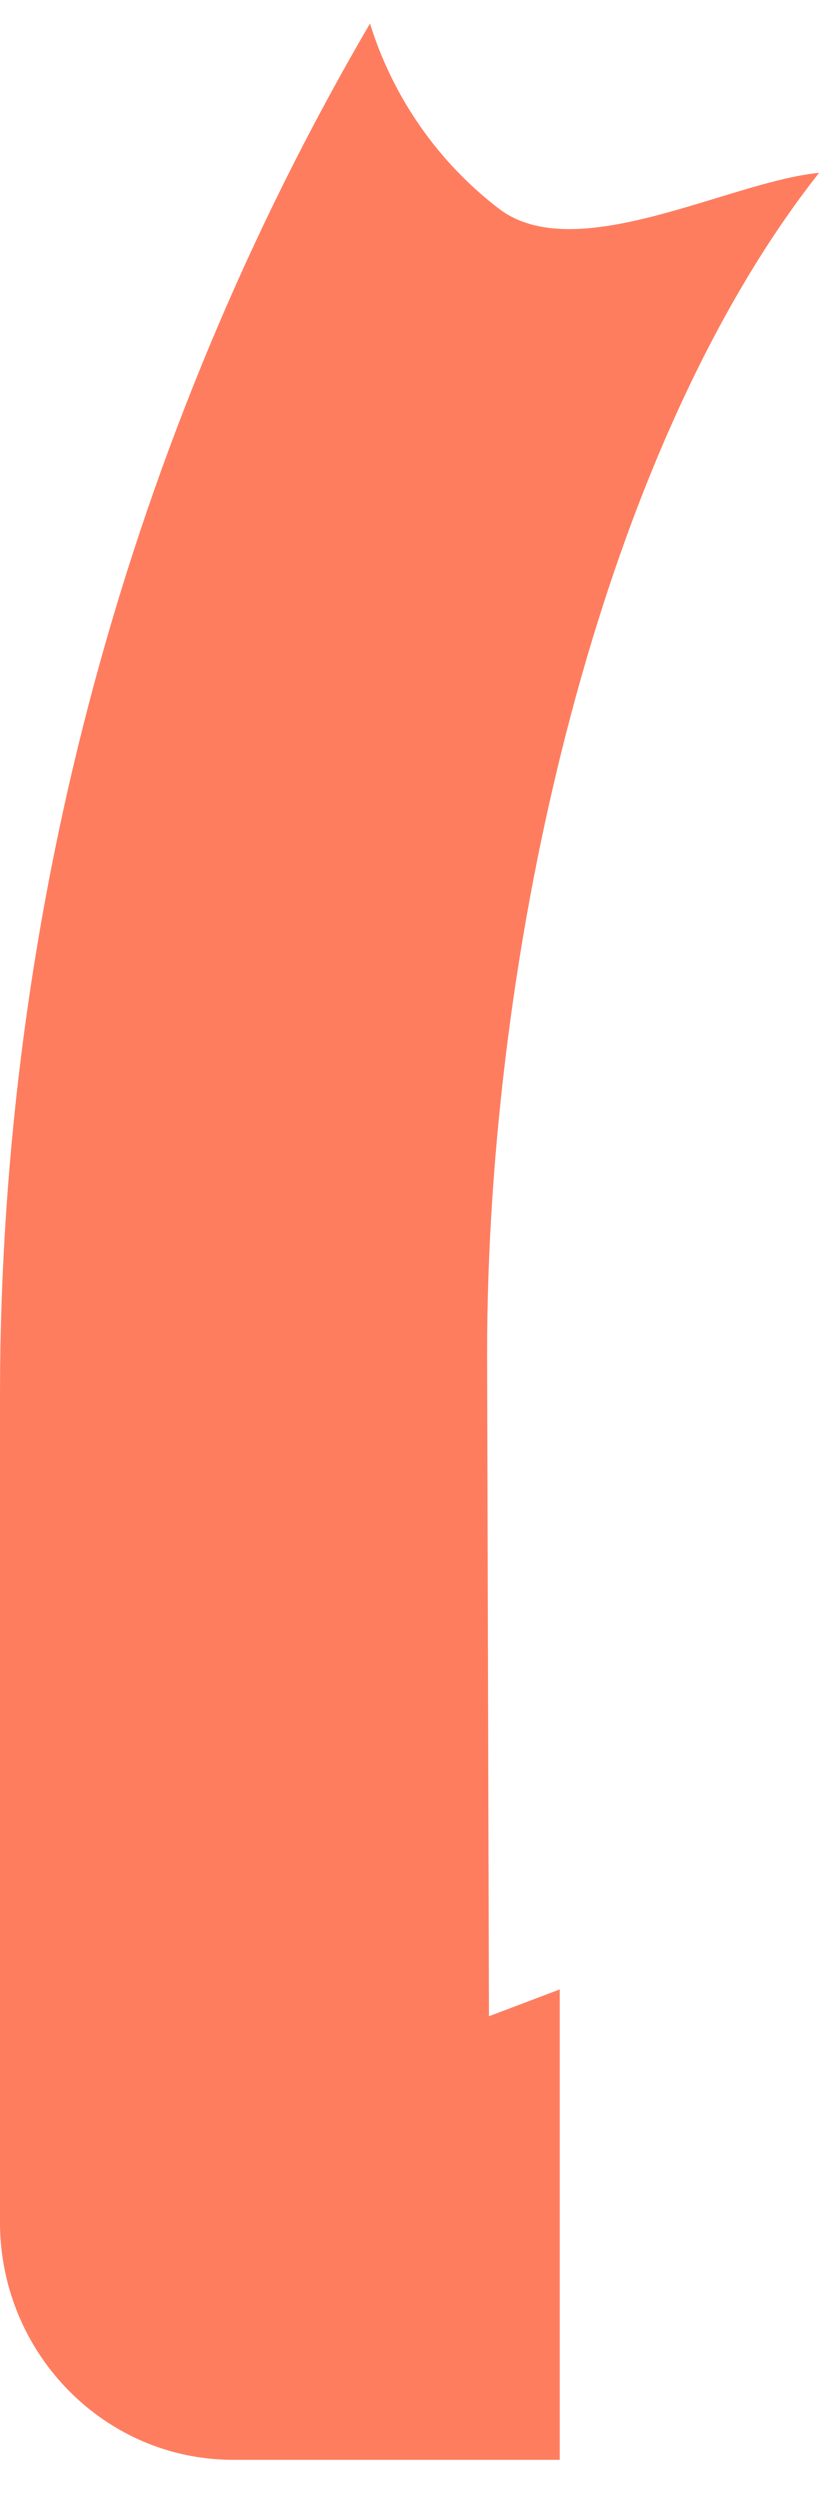 ﻿<?xml version="1.0" encoding="utf-8"?>
<svg version="1.1" xmlns:xlink="http://www.w3.org/1999/xlink" width="23px" height="70px" xmlns="http://www.w3.org/2000/svg">
  <g transform="matrix(1 0 0 1 -42 -68 )">
    <path d="M 15.681 55.71  L 15.672 55.71  L 13.698 56.457  L 13.646 37.896  C 13.646 26.599  16.772 12.667  22.946 4.84  C 20.443 5.077  16.131 7.493  13.975 5.842  C 12.27 4.537  11.008 2.725  10.365 0.659  C 3.591 12.248  0.023 25.476  0 38.95  L 0 62.29  C 0.035 65.926  2.944 68.878  6.529 68.878  L 15.681 68.878  L 15.681 55.71  Z " fill-rule="nonzero" fill="#ff7d5f" stroke="none" transform="matrix(1 0 0 1 42 68 )" />
  </g>
</svg>